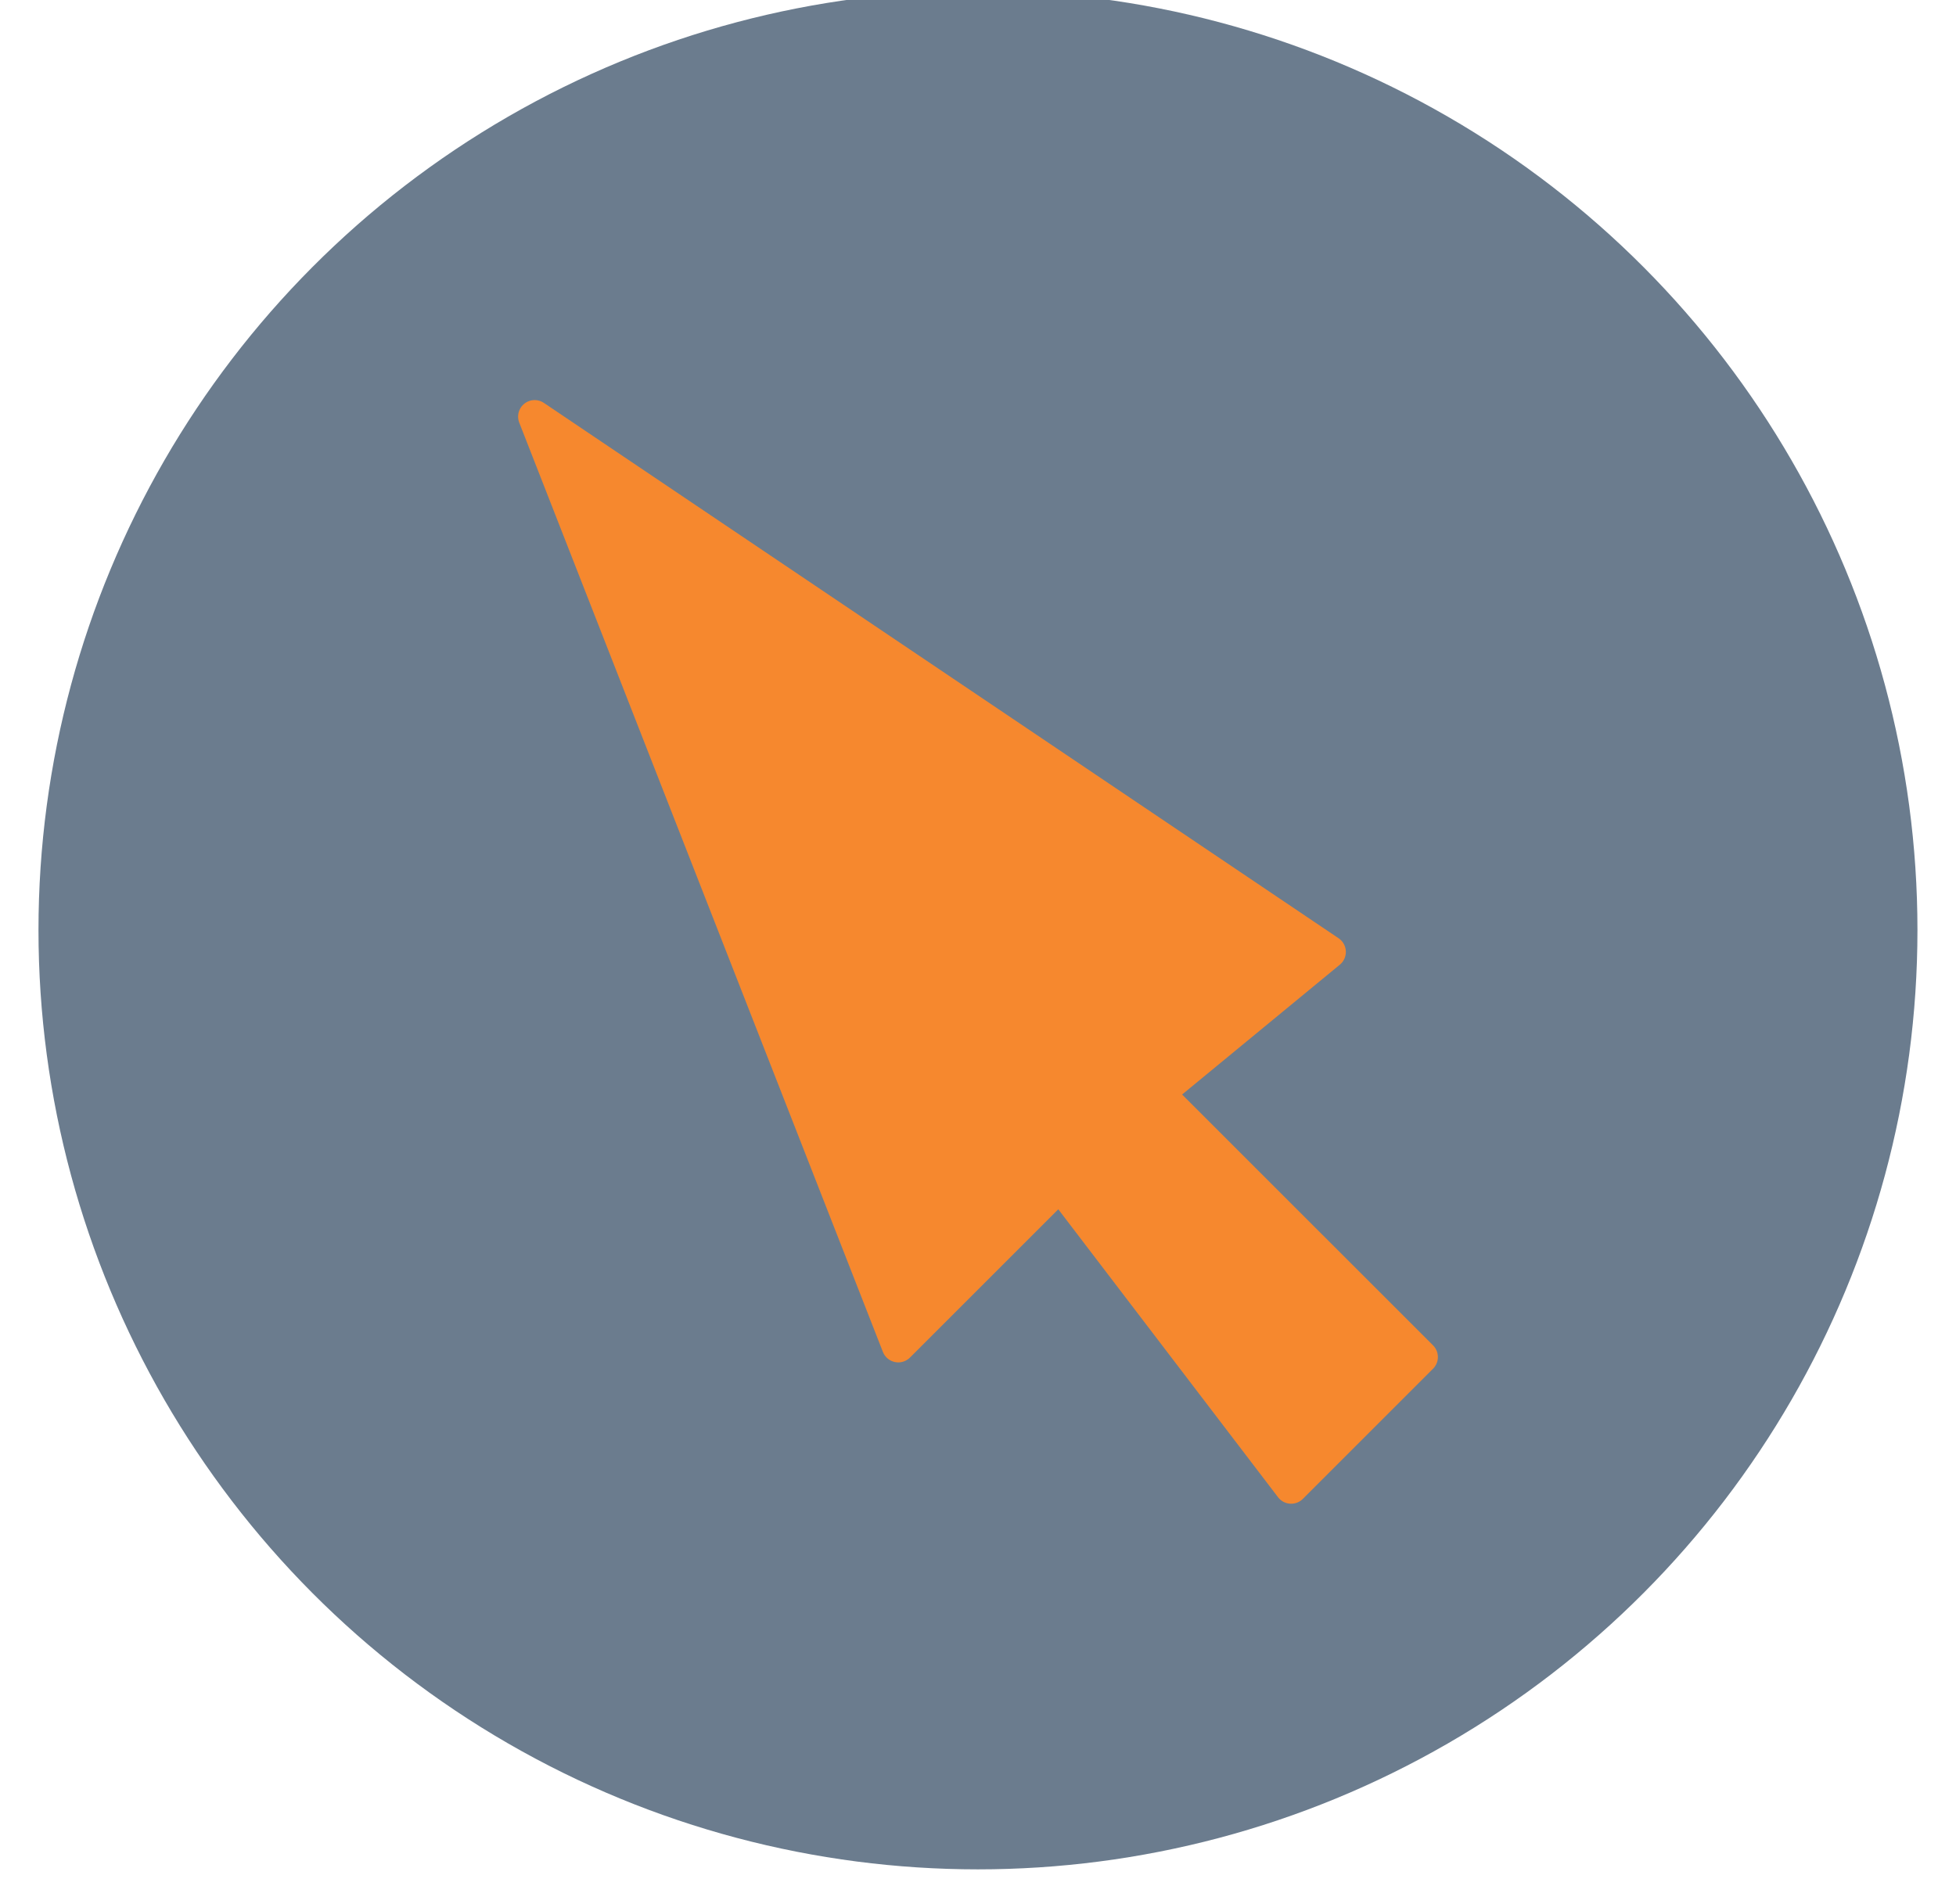 <svg id="Layer_1" data-name="Layer 1" xmlns="http://www.w3.org/2000/svg" viewBox="0 0 295.83 288"><defs><style>.cls-1{fill:#6b7c8e;}.cls-2{fill:#f6882e;stroke:#f6882e;stroke-linecap:round;stroke-linejoin:round;stroke-width:5px;}</style></defs><title>Artboard 2</title><circle class="cls-1" cx="147.91" cy="140.69" r="142.09"/><polygon class="cls-2" points="80.86 63.02 135.86 203.59 160.31 179.14 195.28 224.97 214.97 205.28 175.07 165.39 201.05 144 80.86 63.02"/></svg>